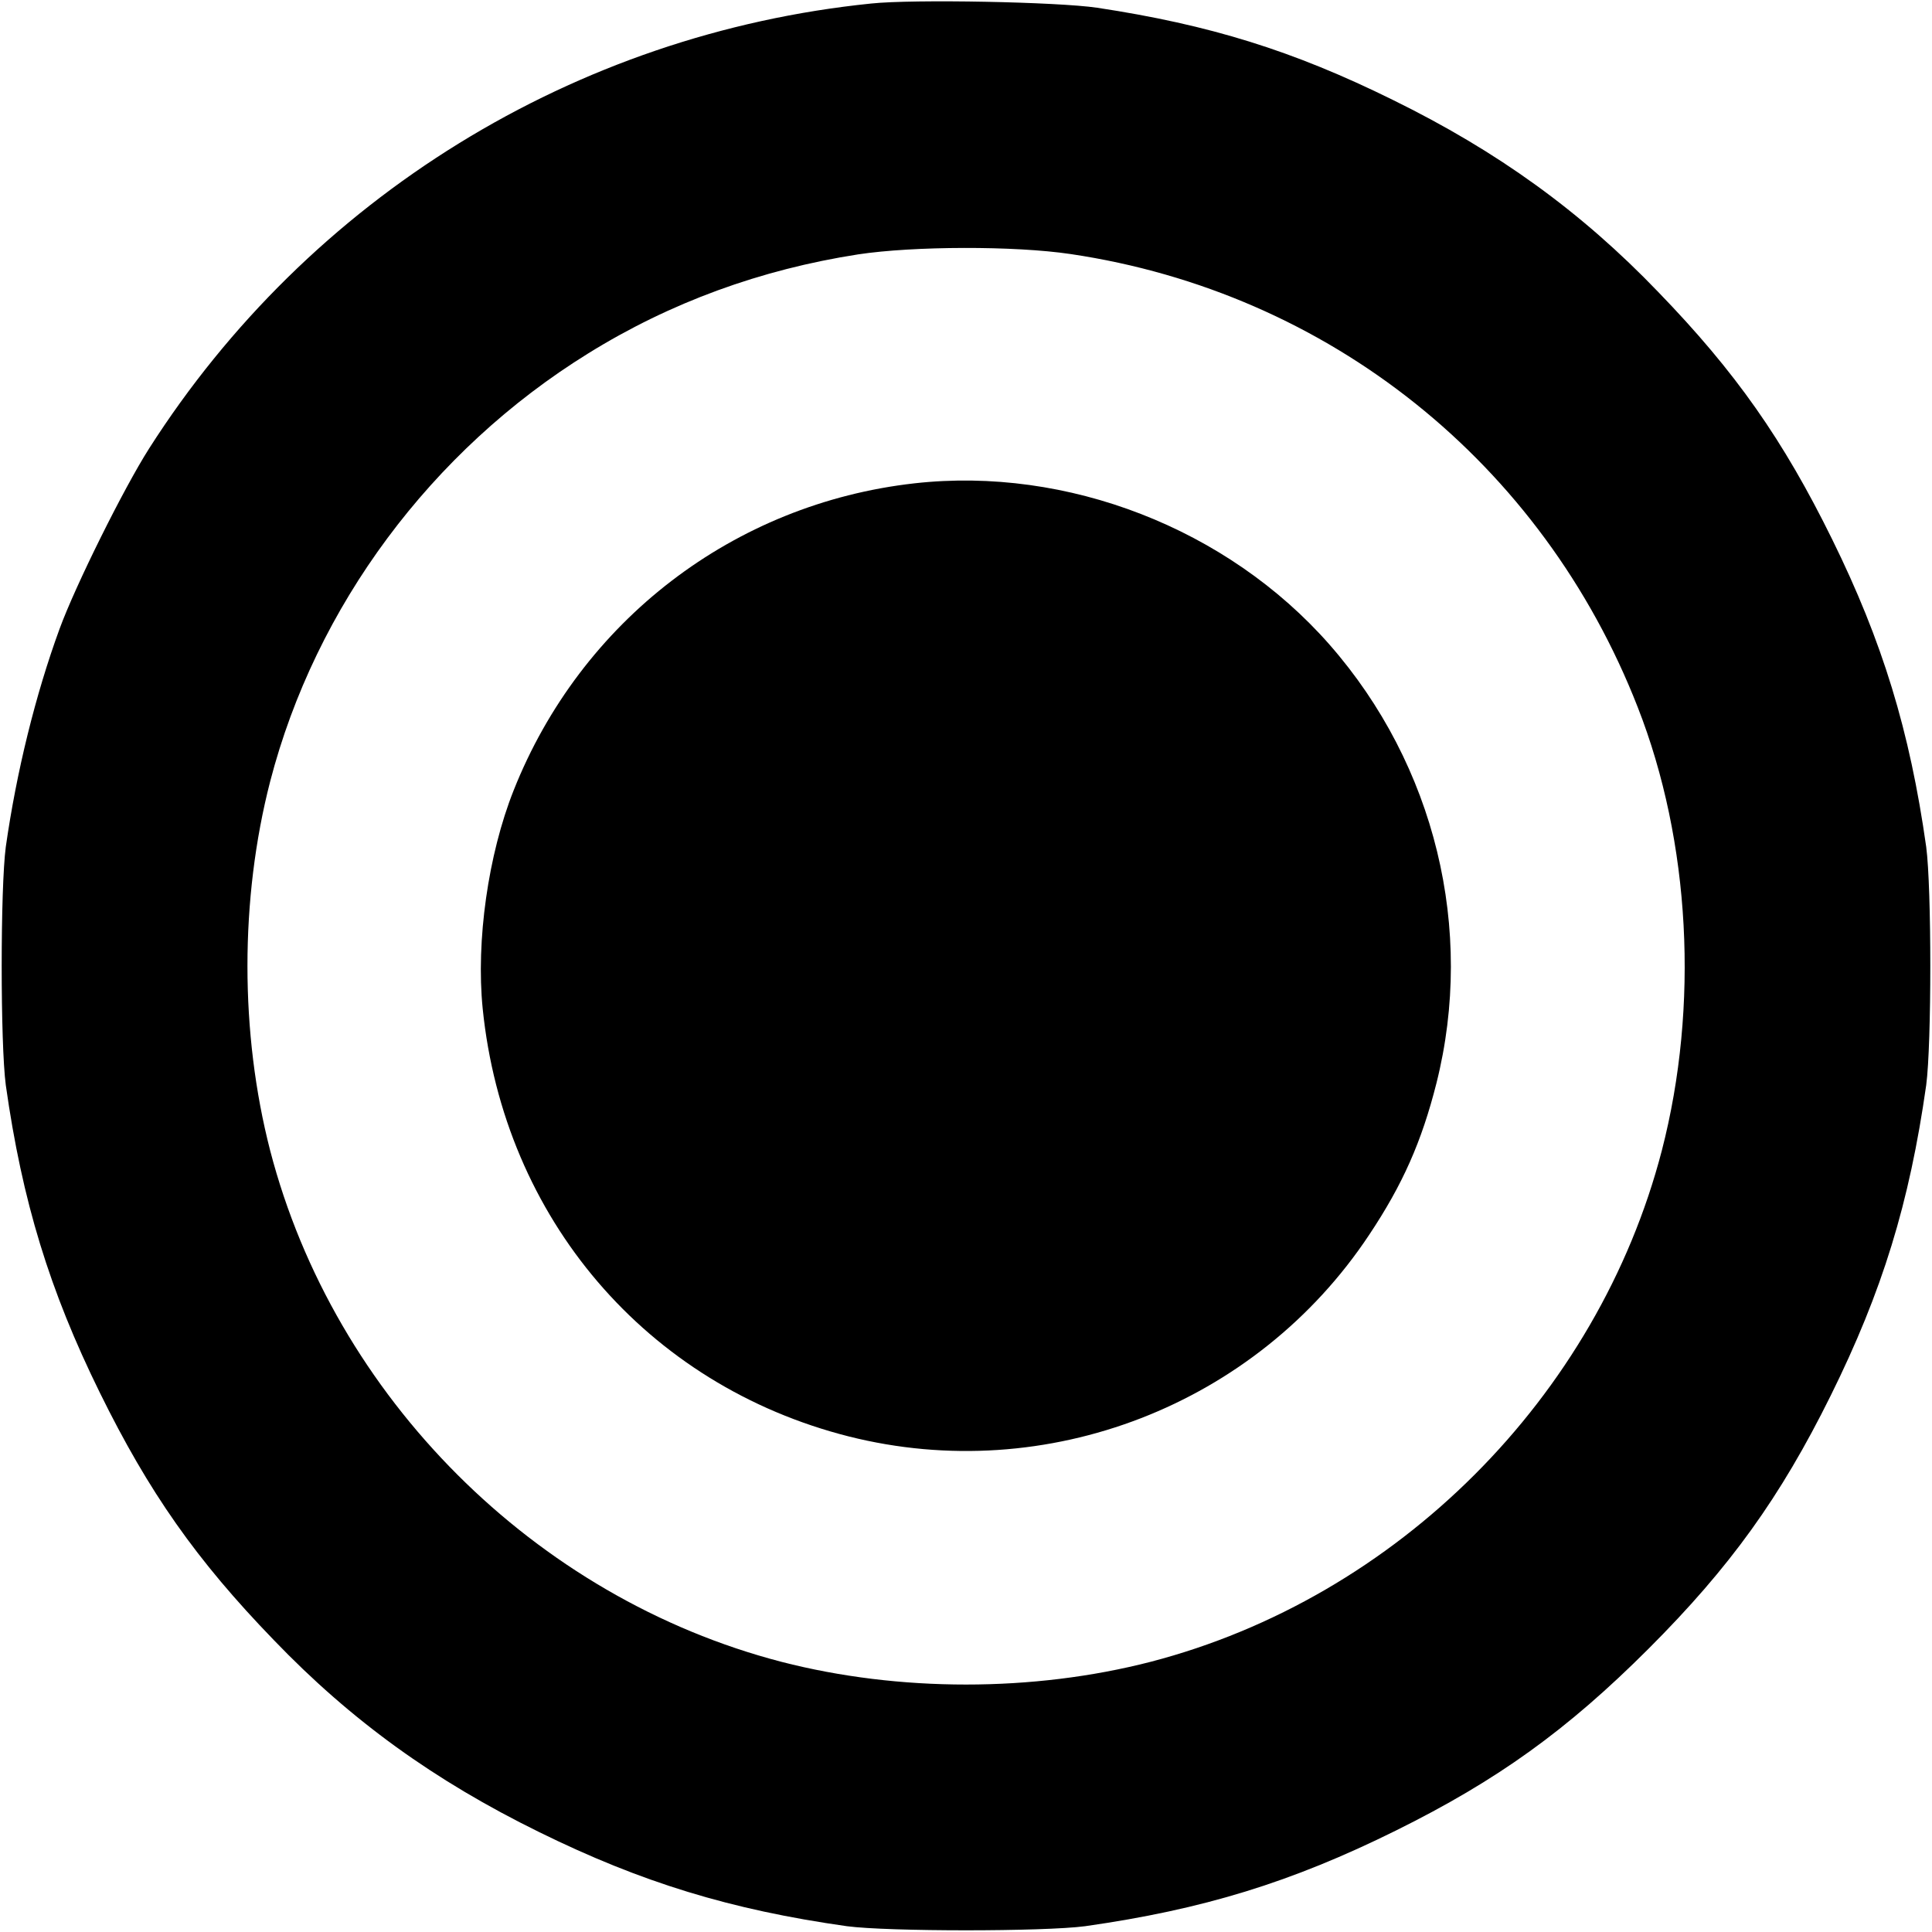 <?xml version="1.0" standalone="no"?>
<!DOCTYPE svg PUBLIC "-//W3C//DTD SVG 20010904//EN"
 "http://www.w3.org/TR/2001/REC-SVG-20010904/DTD/svg10.dtd">
<svg version="1.0" xmlns="http://www.w3.org/2000/svg"
 width="600pt" height="600pt" viewBox="0 0 600 600"
 preserveAspectRatio="xMidYMid meet">
<g transform="translate(0,600) scale(0.1,-0.1)"
fill="#000000" stroke="none">
<path d="M2705 5989 c-920 -94 -1745 -603 -2242 -1382 -79 -124 -229 -426
-278 -560 -75 -205 -134 -445 -167 -677 -17 -128 -17 -612 0 -740 51 -361 136
-638 292 -955 152 -309 300 -520 540 -768 240 -250 499 -437 825 -597 317
-156 594 -241 955 -292 128 -17 612 -17 740 0 366 52 640 136 965 297 315 156
532 312 785 565 253 253 409 470 565 785 161 325 245 599 297 965 17 128 17
612 0 740 -51 361 -136 638 -292 955 -152 309 -300 520 -540 768 -240 250
-499 437 -825 597 -310 153 -568 233 -918 286 -122 18 -570 27 -702 13z m620
-778 c802 -119 1465 -649 1761 -1407 164 -418 191 -928 75 -1377 -199 -766
-822 -1389 -1588 -1588 -365 -94 -781 -94 -1146 0 -766 199 -1389 822 -1588
1588 -94 365 -94 781 0 1146 141 544 501 1028 987 1329 256 159 537 261 839
308 172 26 485 27 660 1z"/>
<path d="M2840 4499 c-561 -63 -1036 -427 -1245 -954 -79 -199 -117 -467 -96
-677 66 -652 509 -1170 1137 -1329 615 -155 1265 97 1616 626 104 156 163 289
209 471 120 477 -4 988 -332 1362 -317 361 -815 554 -1289 501z"/>
</g>
</svg>
